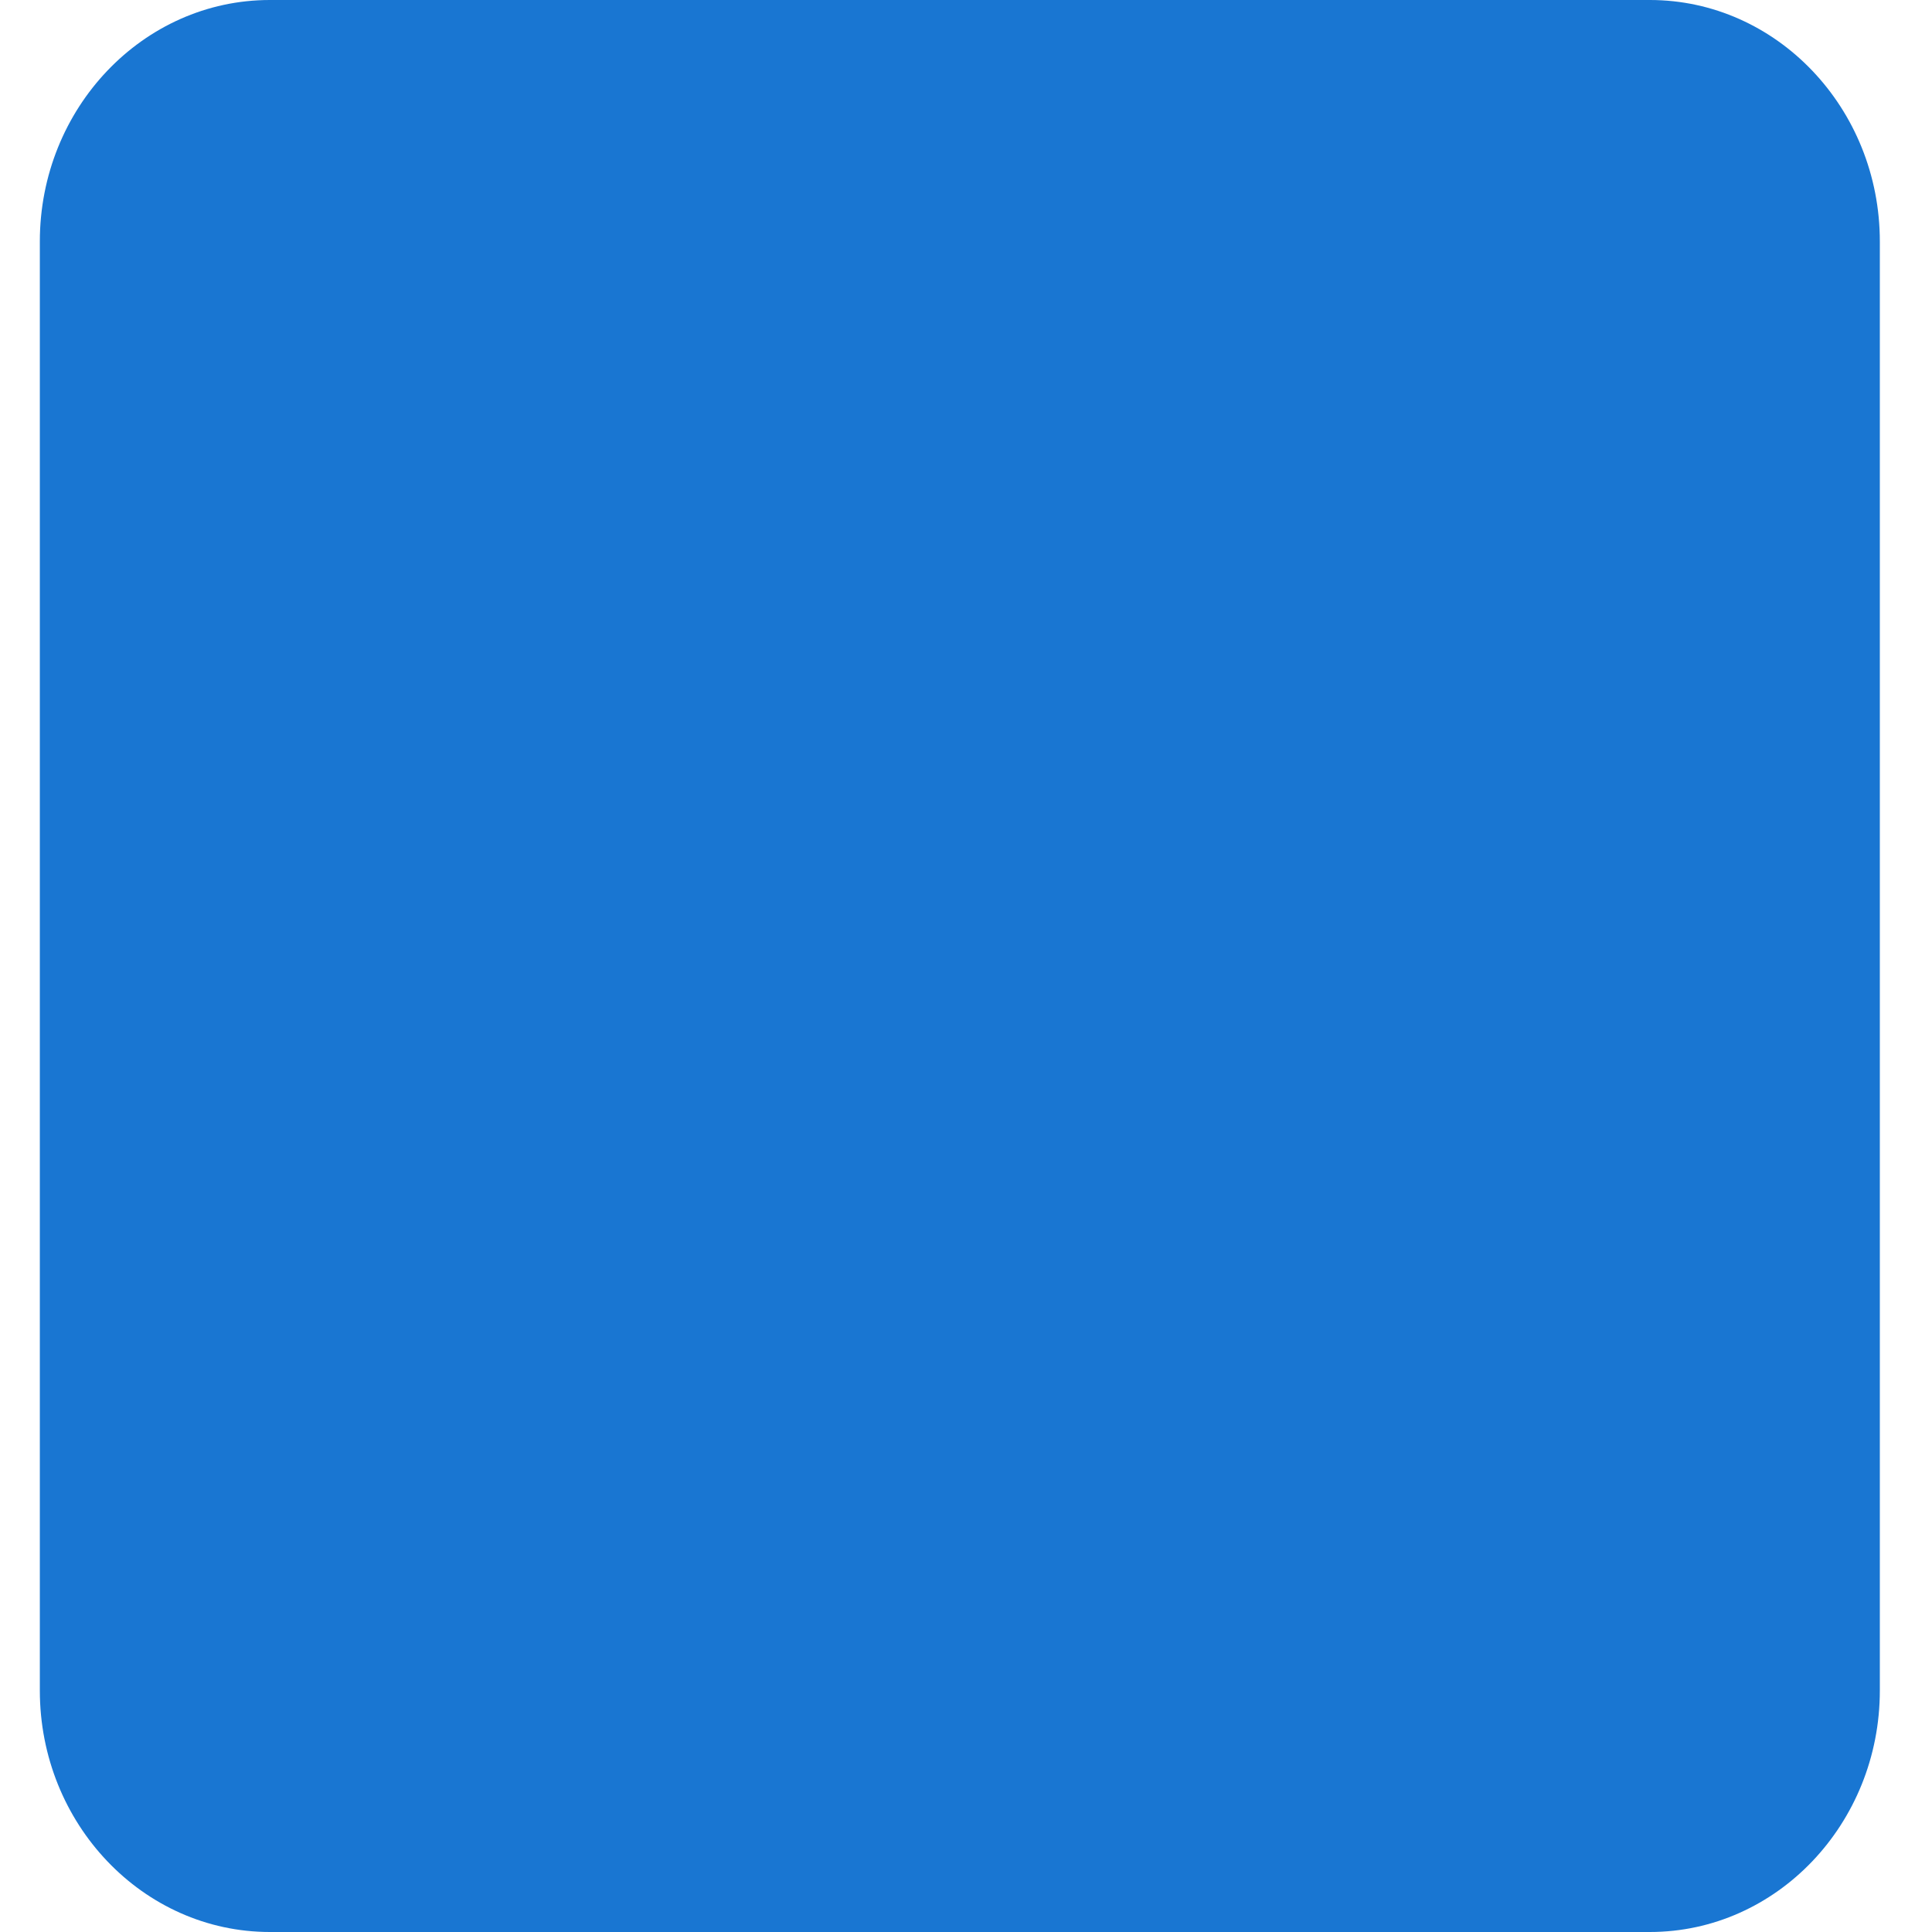 <svg width="21" height="21" viewBox="0 0 21 21" fill="none" xmlns="http://www.w3.org/2000/svg">
<path d="M17.933 0H2.933C1.554 0 0.433 1.177 0.433 2.625V18.375C0.433 19.823 1.554 21 2.933 21H17.933C19.311 21 20.433 19.823 20.433 18.375V2.625C20.433 1.177 19.311 0 17.933 0Z" fill="#1976D2"/>
</svg>
